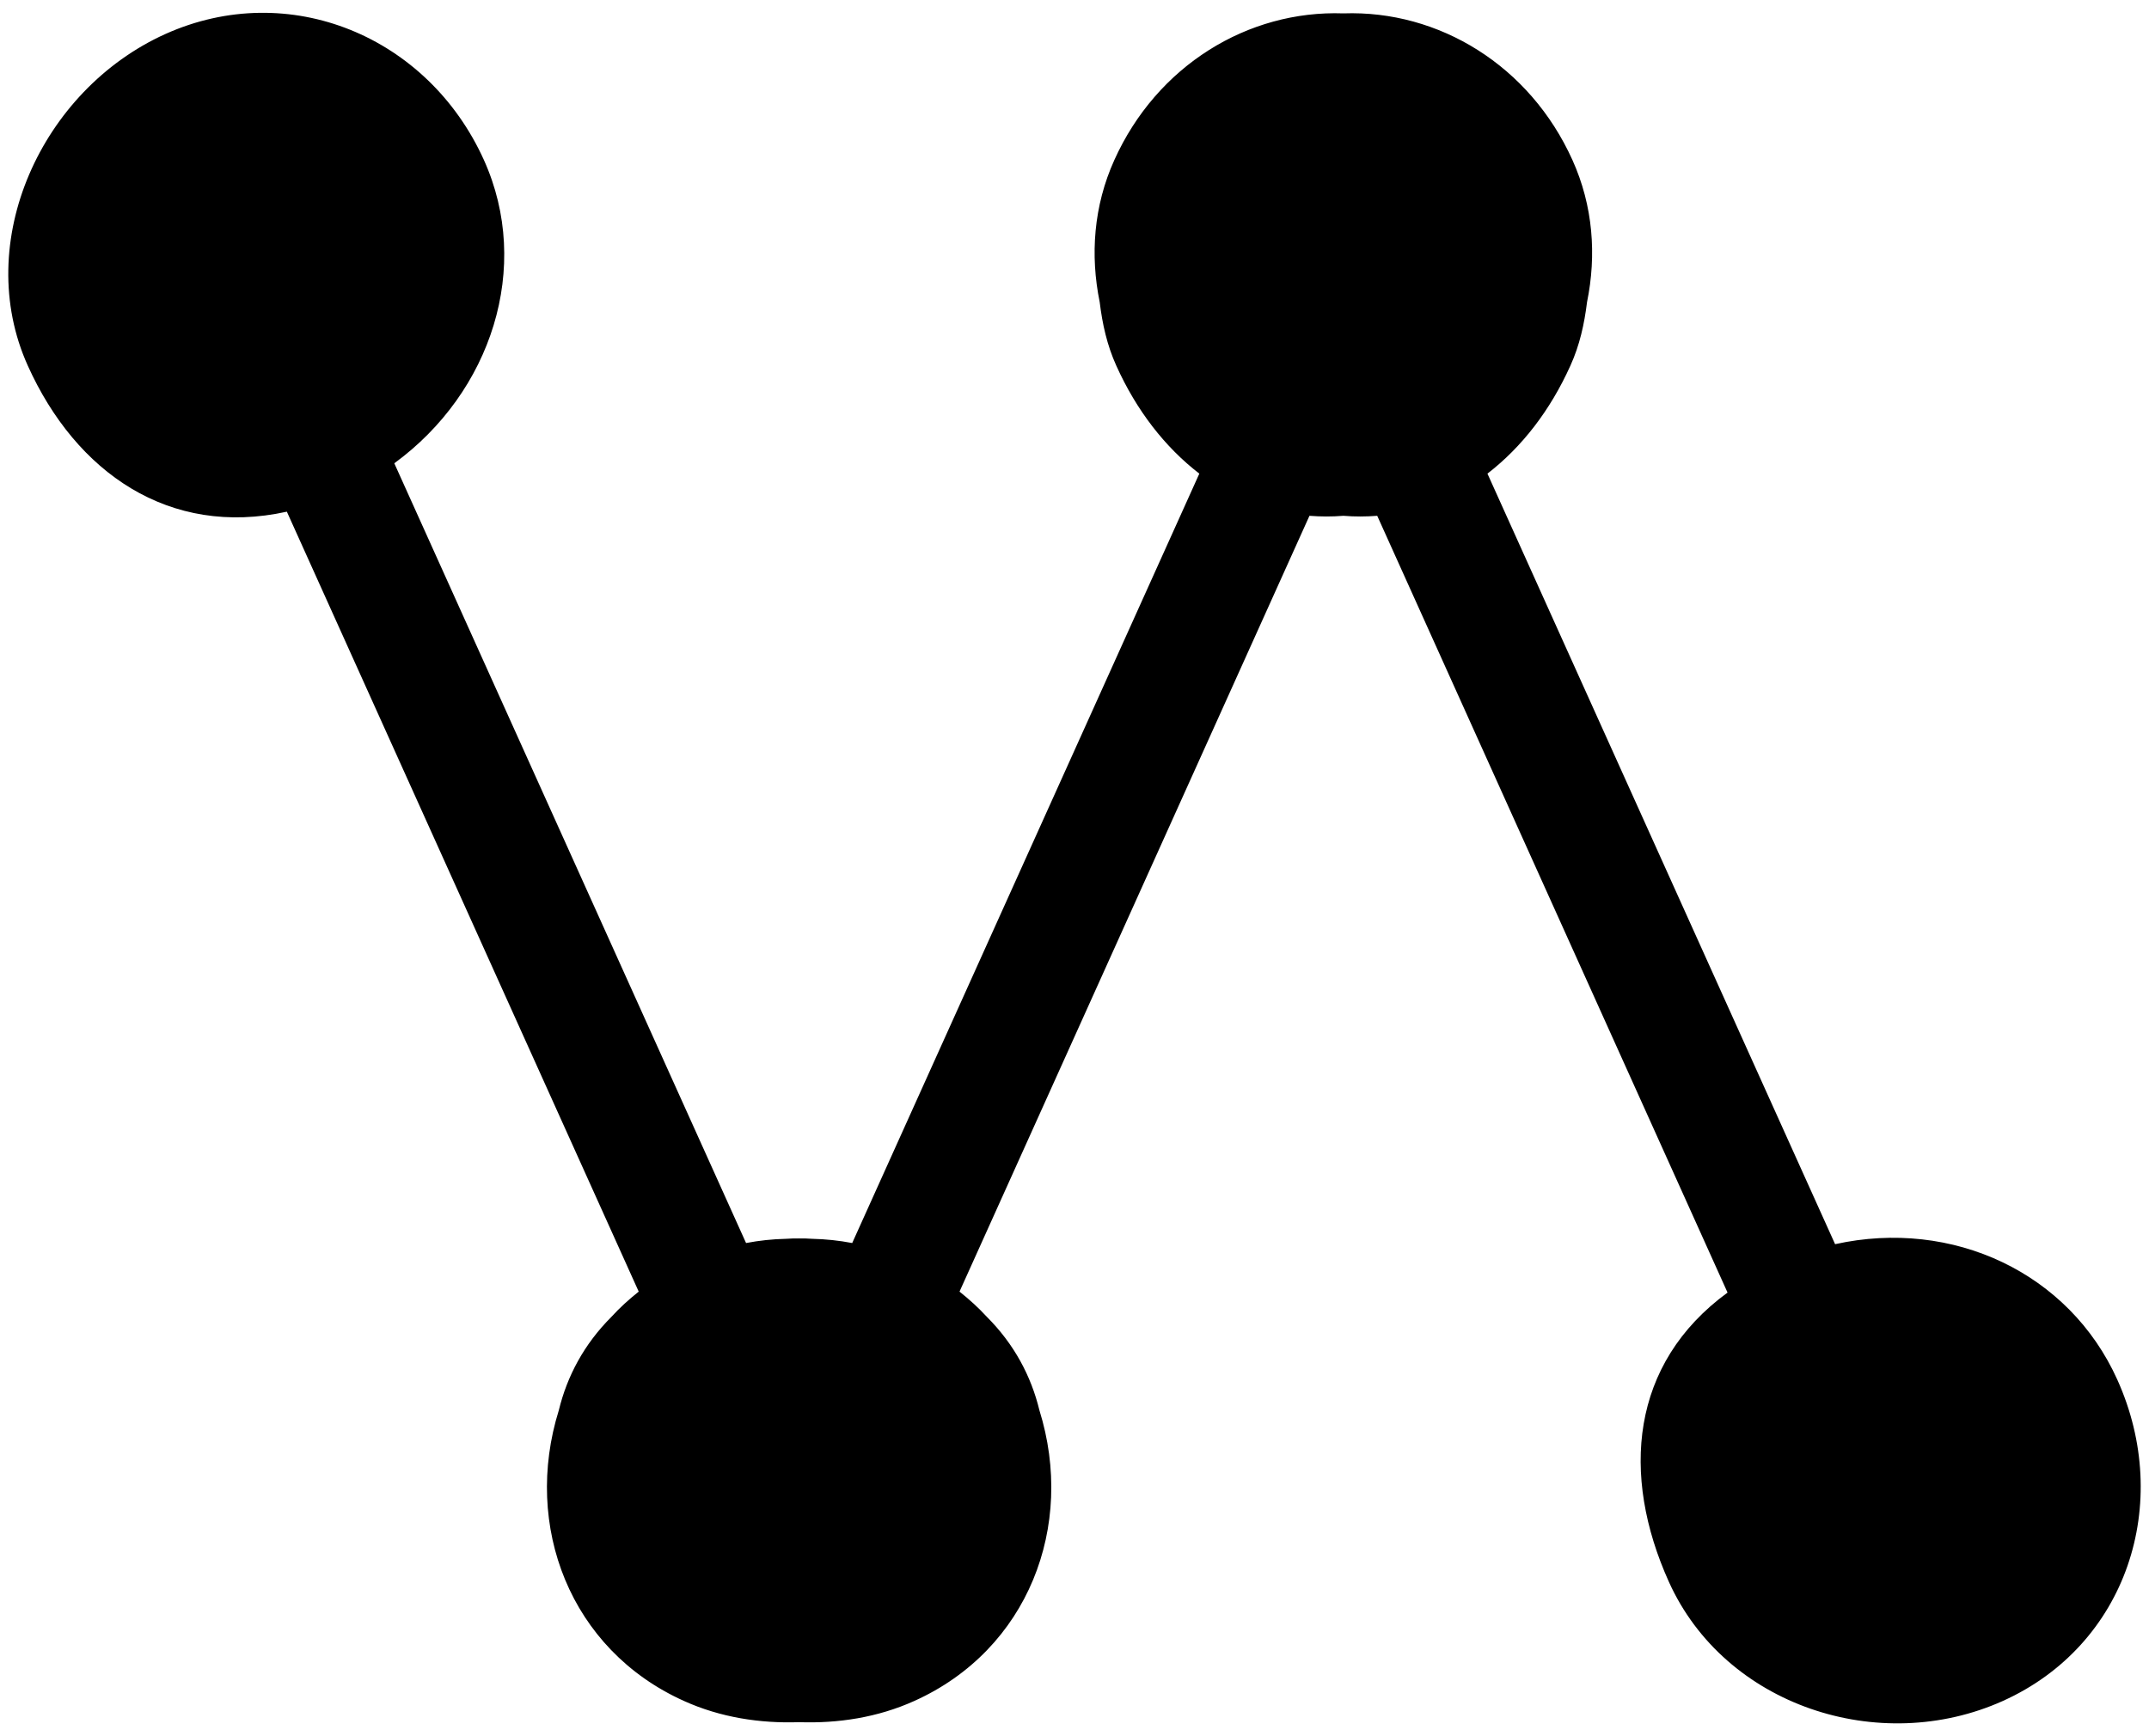 <?xml version="1.0" encoding="utf-8"?>
<!-- Generator: Adobe Illustrator 16.0.3, SVG Export Plug-In . SVG Version: 6.00 Build 0)  -->
<!DOCTYPE svg PUBLIC "-//W3C//DTD SVG 1.1//EN" "http://www.w3.org/Graphics/SVG/1.1/DTD/svg11.dtd">
<svg version="1.1" id="Layer_1" xmlns="http://www.w3.org/2000/svg" xmlns:xlink="http://www.w3.org/1999/xlink" x="0px" y="0px"
	 width="594px" height="480px" viewBox="0 0 594 480" enable-background="new 0 0 594 480" xml:space="preserve">
<path d="M585.229,381.414c-13.301-29.514-45.49-44.615-77.996-37.436l-96.092-213.033c9.512-7.338,17.354-17.484,22.918-29.83
	c2.596-5.697,3.867-11.605,4.609-17.592c2.648-12.982,1.695-26.572-4.027-39.264c-11.764-26.096-36.879-41.488-63.318-40.561
	c-26.441-0.928-51.57,14.465-63.32,40.561c-5.734,12.691-6.689,26.281-4.039,39.264c0.729,5.986,2.014,11.895,4.596,17.592
	c5.564,12.346,13.42,22.492,22.943,29.83L235.557,343.66c-3.629-0.689-7.313-1.086-11.074-1.166
	c-1.205-0.105-2.385-0.105-3.602-0.105c-1.207,0-2.385,0-3.59,0.105c-3.775,0.08-7.445,0.477-11.074,1.166l-97.23-215.576
	c26.877-19.631,38.096-54.283,24.783-83.824C118.338,10.031,79.897-5.998,45.667,9.422C11.477,24.867-7.755,66.885,7.69,101.115
	c13.313,29.539,39.09,47.502,71.598,40.35l97.256,215.627c-2.689,2.146-5.219,4.426-7.537,6.969
	c-7.59,7.604-12.252,16.398-14.545,25.83c-9.975,32.004,3.113,66.18,34.547,80.354c10.188,4.611,21.129,6.254,31.873,5.883
	c10.756,0.371,21.684-1.271,31.883-5.883c31.436-14.174,44.51-48.35,34.535-80.354c-2.293-9.432-6.941-18.227-14.531-25.83
	c-2.332-2.543-4.861-4.822-7.551-6.969l96.727-214.488c3.072,0.238,6.146,0.264,9.379,0c3.178,0.264,6.305,0.238,9.352,0
	l96.832,214.754c-26.863,19.631-29.539,50.443-16.213,79.982c15.418,34.203,58.125,48.324,92.355,32.904
	C587.877,454.799,600.674,415.643,585.229,381.414z"/>
</svg>
